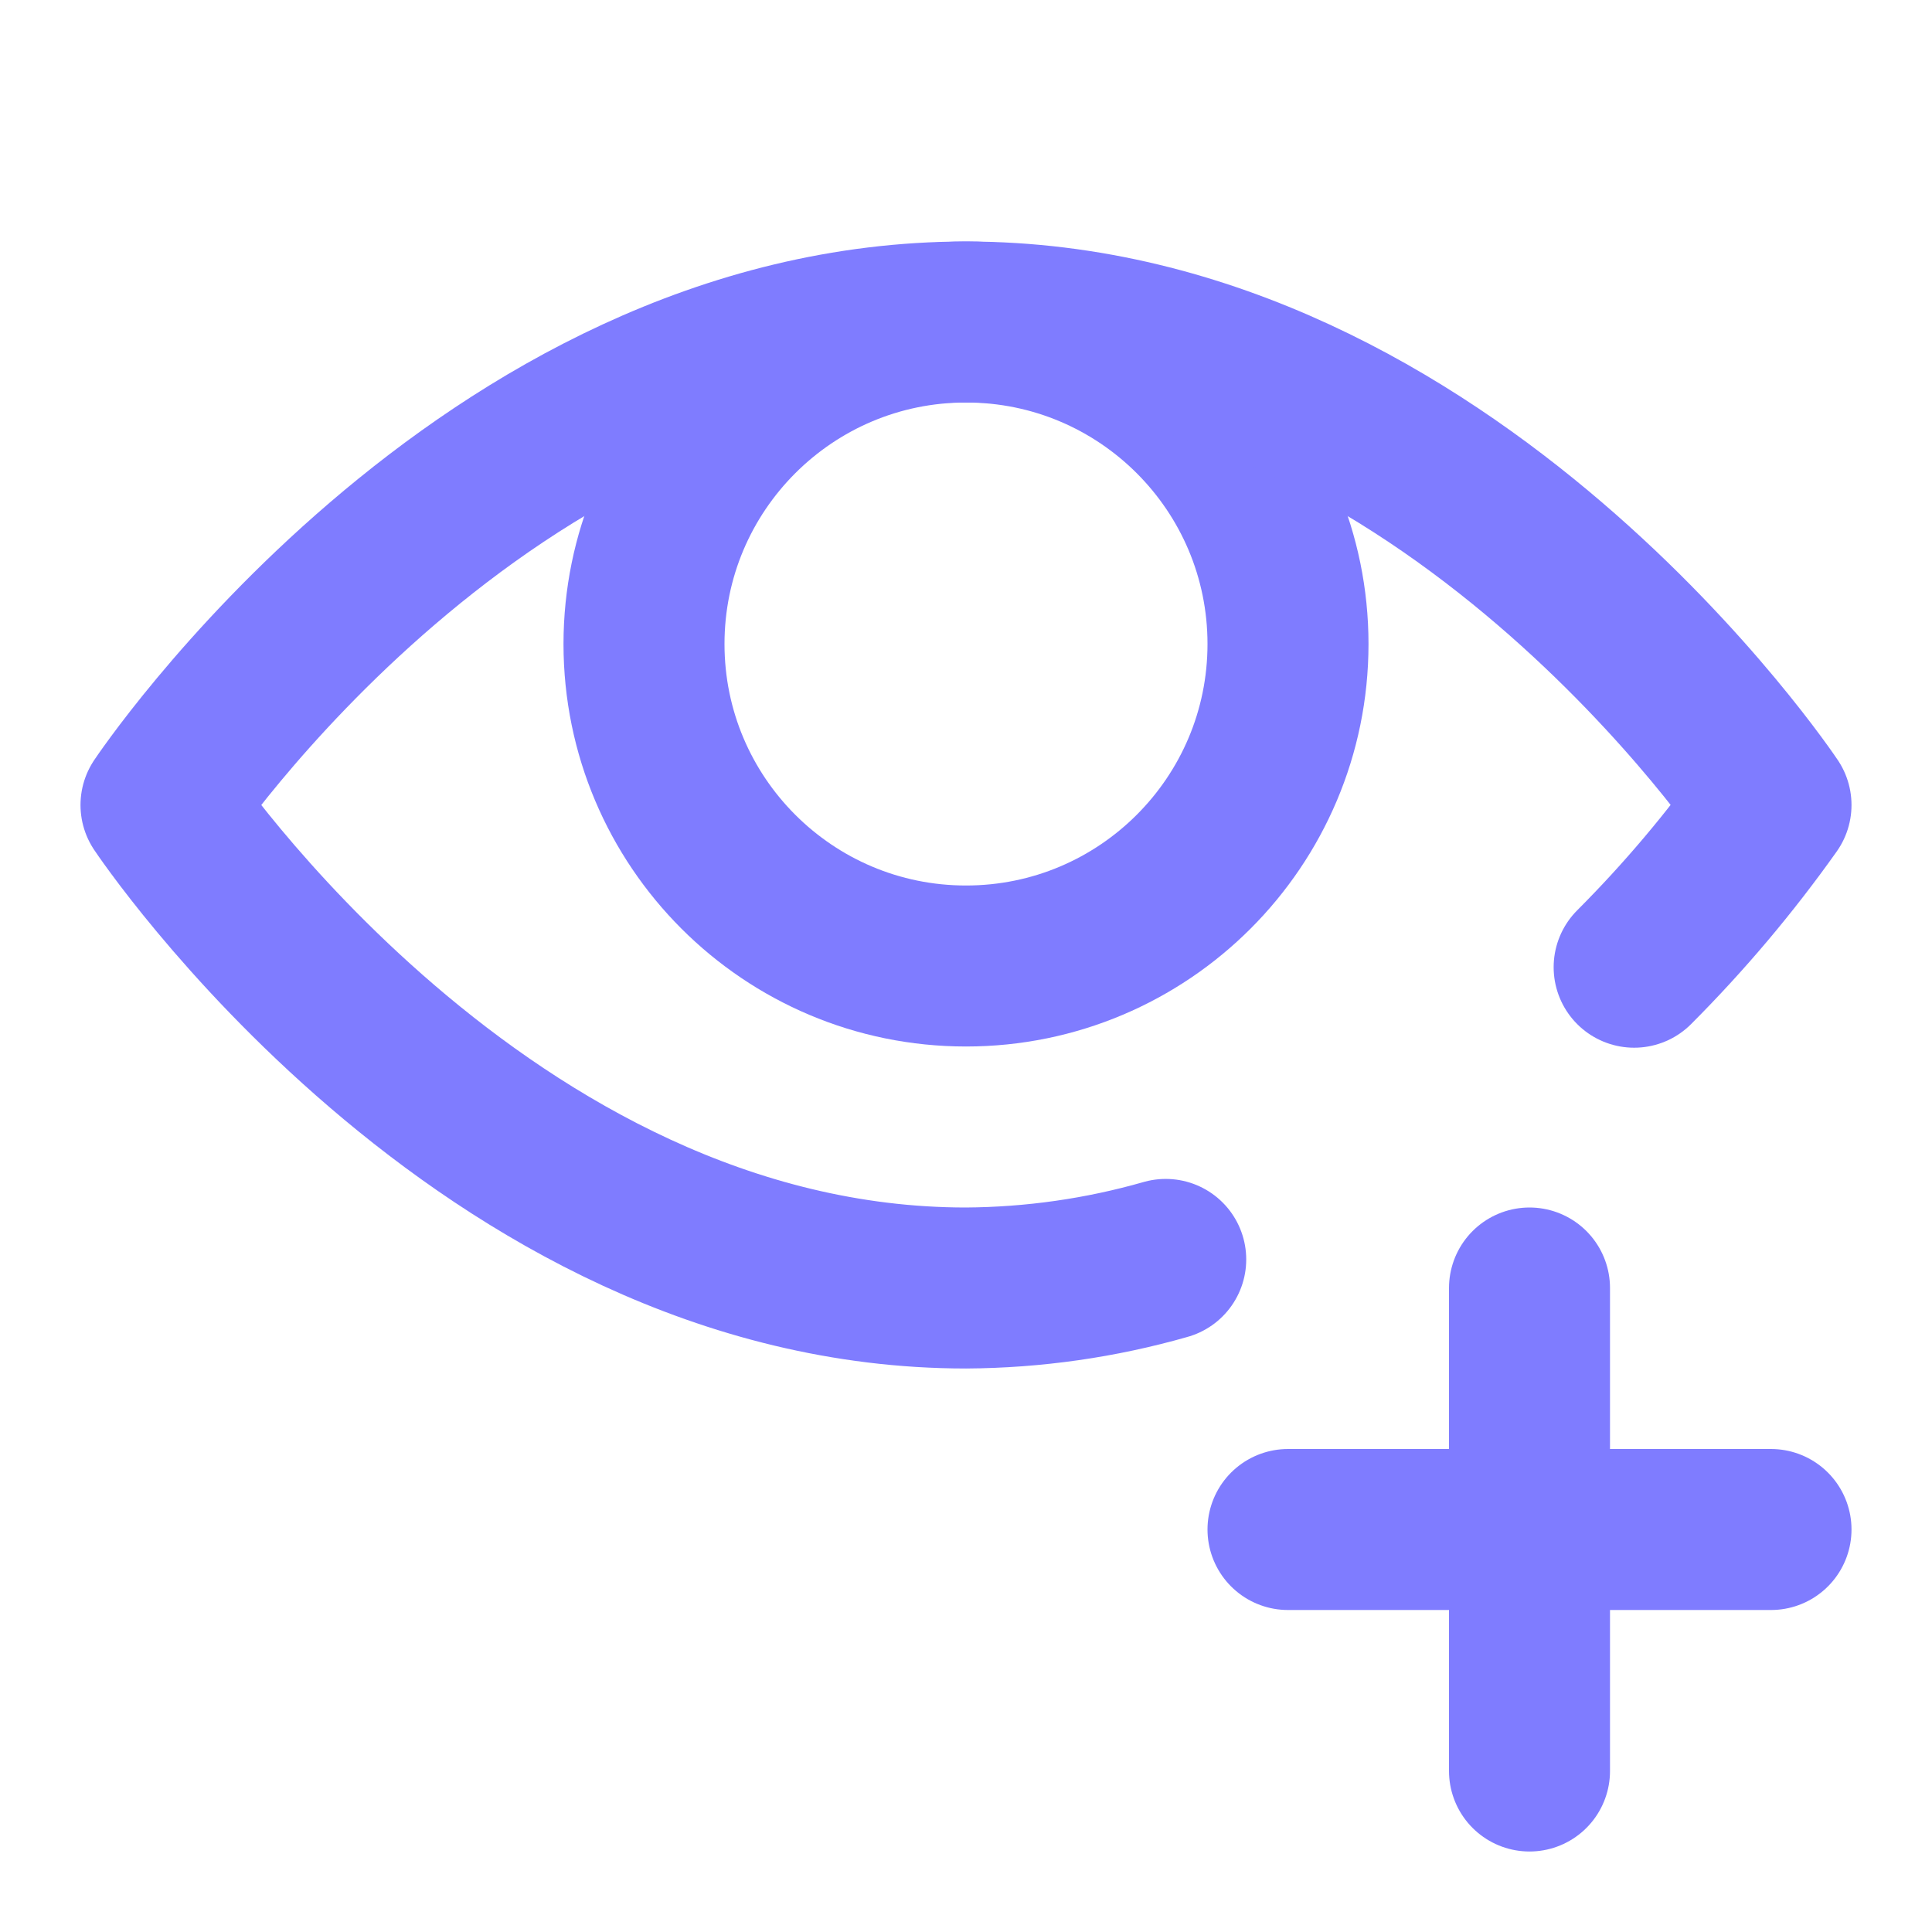 <svg width="24" height="24" viewBox="0 0 24 24" fill="none" xmlns="http://www.w3.org/2000/svg">
<path d="M12 12C14.209 12 16 10.209 16 8C16 5.791 14.209 4 12 4C9.791 4 8 5.791 8 8C8 10.209 9.791 12 12 12Z" stroke="#7F7CFF" stroke-width="2" stroke-miterlimit="10" stroke-linecap="round" stroke-linejoin="round"/>
<path d="M19 16V22" stroke="#7F7CFF" stroke-width="2" stroke-miterlimit="10" stroke-linecap="round" stroke-linejoin="round"/>
<path d="M16 19H22" stroke="#7F7CFF" stroke-width="2" stroke-miterlimit="10" stroke-linecap="round" stroke-linejoin="round"/>
<path d="M20.3 12.015C20.922 11.392 21.491 10.718 22 10C22 10 18 4 12 4C6 4 2 10 2 10C2 10 6 16 12 16C12.839 15.995 13.674 15.876 14.481 15.645" stroke="#7F7CFF" stroke-width="2" stroke-miterlimit="10" stroke-linecap="round" stroke-linejoin="round"/>
</svg>
